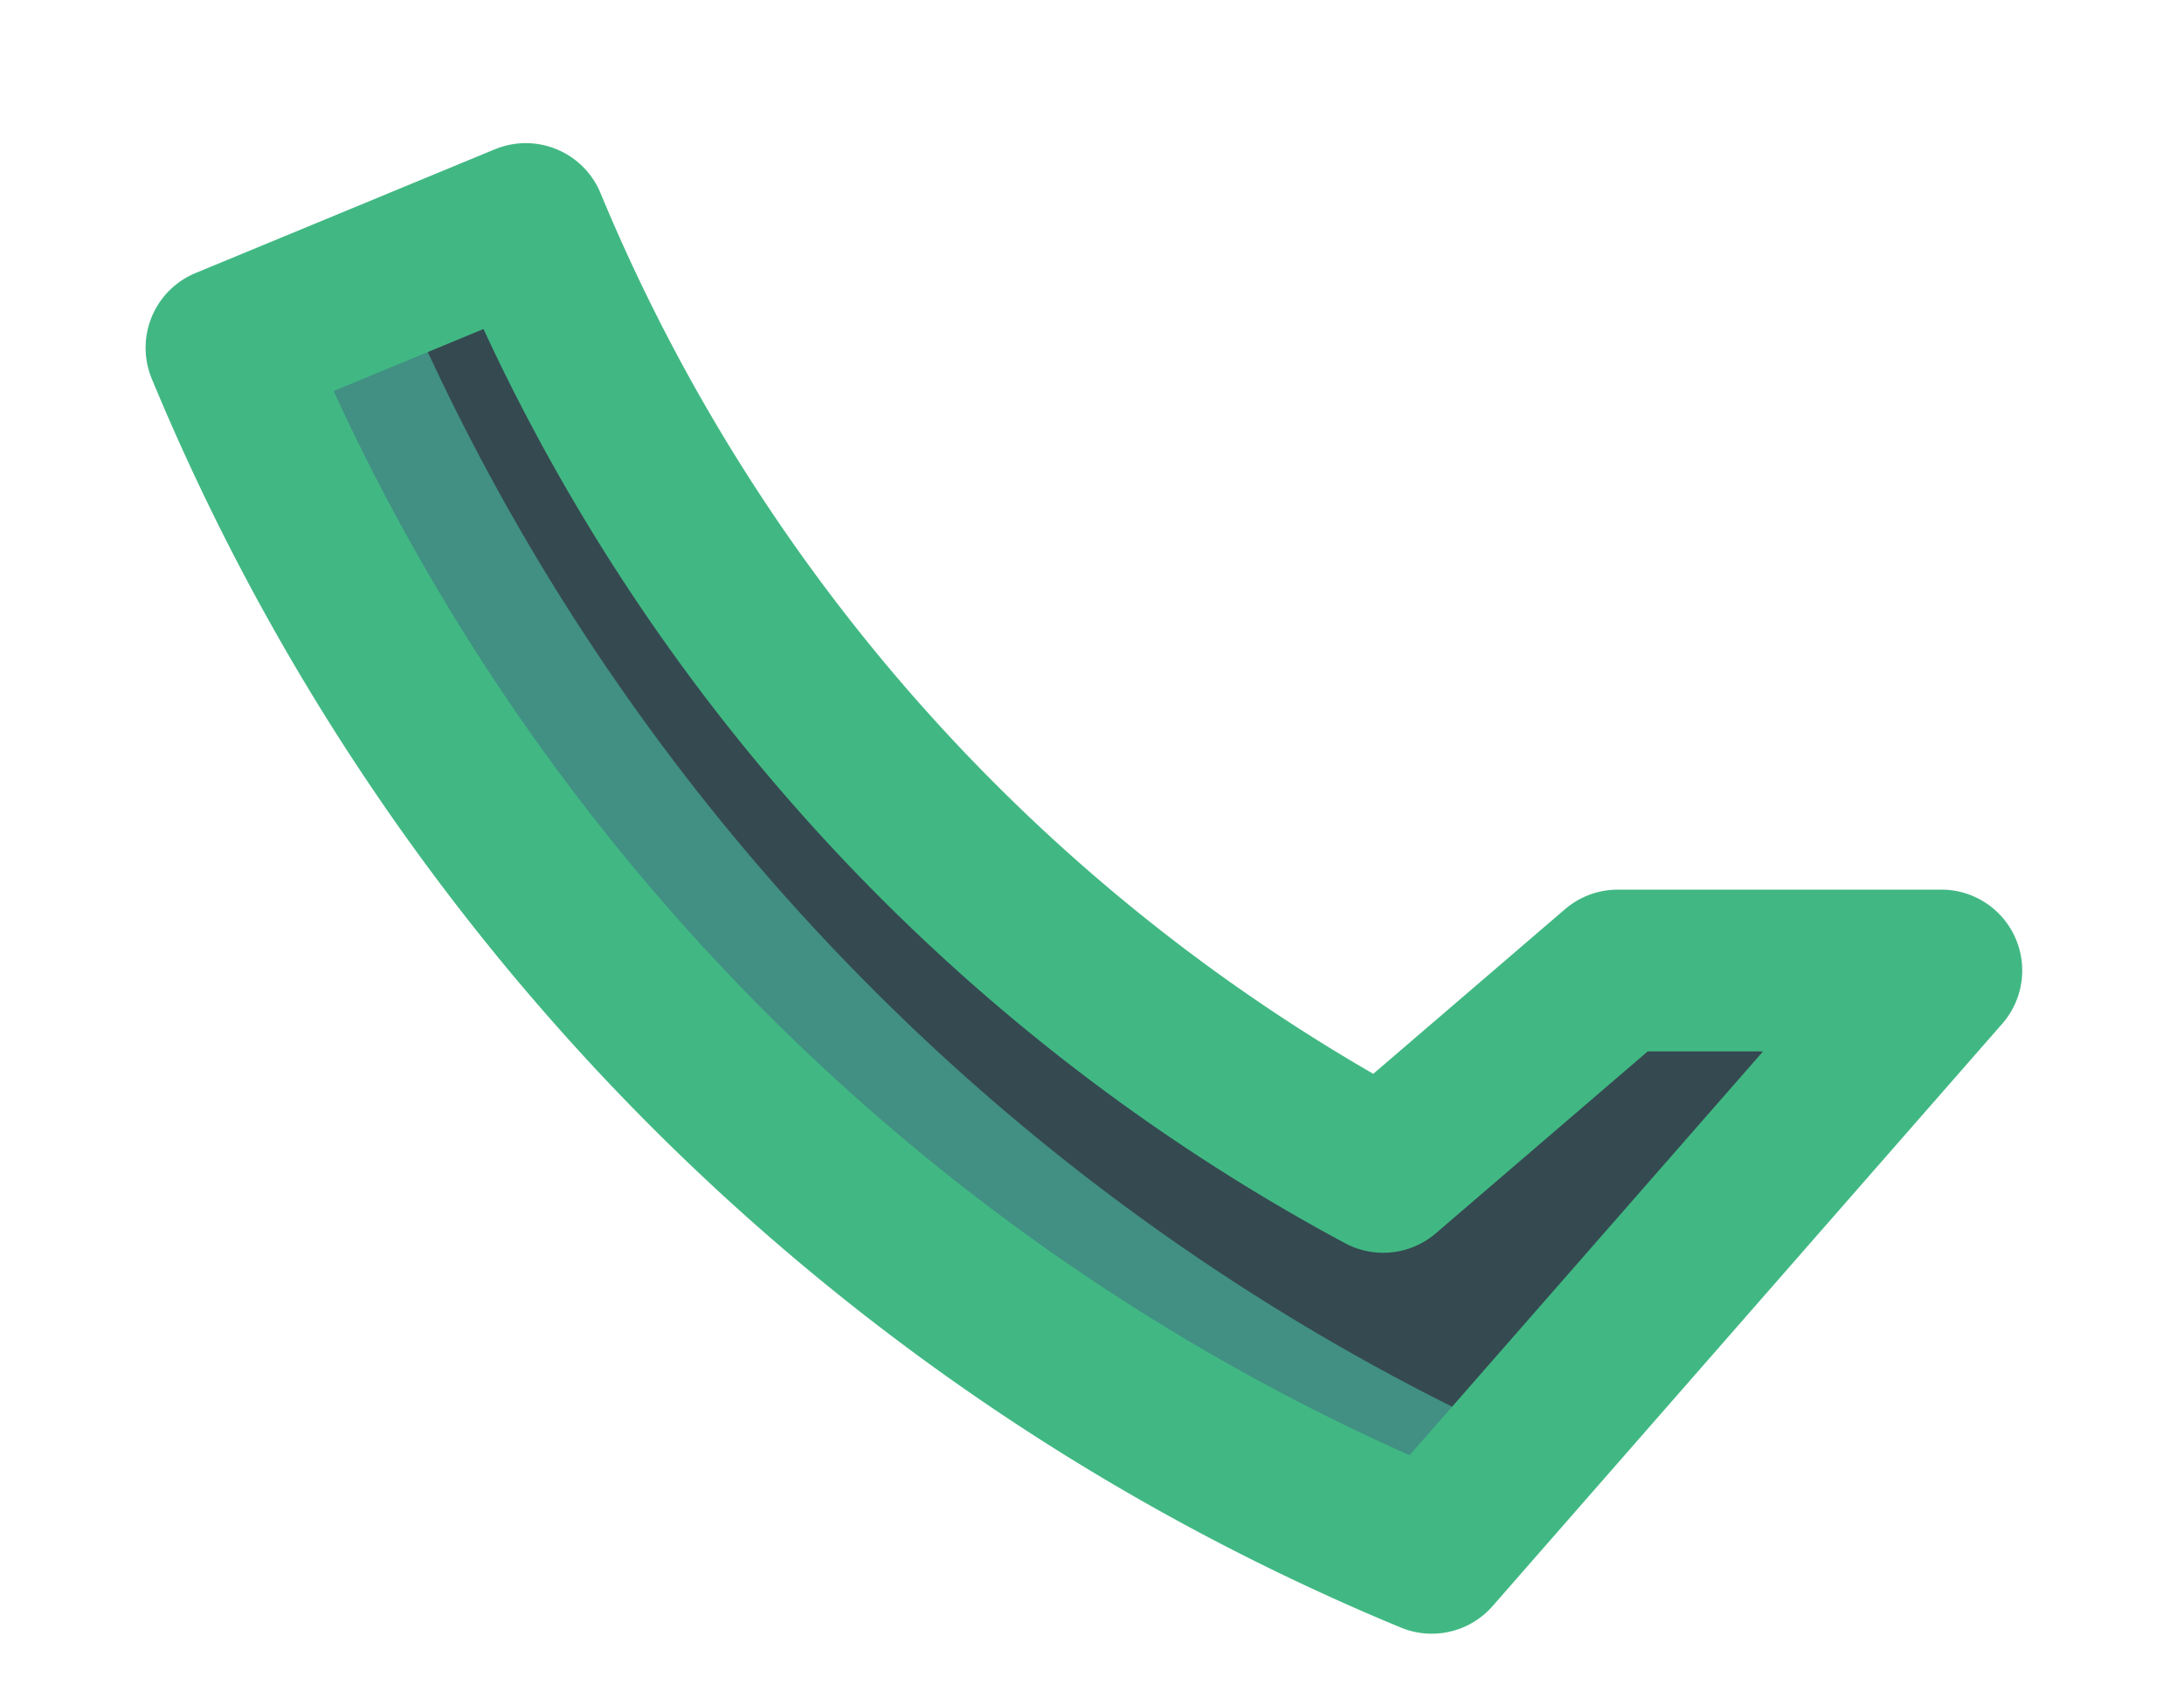 <?xml version="1.0" ?>
<svg xmlns="http://www.w3.org/2000/svg" viewBox="32 8 27 21">
    <!-- <polygon fill="#dbdff4" points="43.6 23.66 11.07 56.18 4.86 57.43 4 57.6 5.41 50.53 37.94 18 43.6 23.66"/> -->
    <!-- <polygon fill="#fffffb" points="40.8 20.86 8.27 53.38 4.86 57.43 4 57.6 5.36 50.79 5.41 50.53 37.94 18 40.8 20.86"/> -->
    <!-- <polygon fill="none" stroke="#354951" stroke-linecap="round" stroke-linejoin="round" stroke-width="2" points="11.07 56.59 4 58 5.41 50.93 37.94 18.4 43.6 24.06 11.07 56.59"/> -->
    <!-- <rect width="3" height="13" x="47.16" y="7.16" fill="#99a8c6" transform="translate(23.91 -30.41) rotate(45)"/> -->
    <!-- <rect width="3" height="13" x="47.16" y="7.16" fill="none" stroke="#354951" stroke-linecap="round" stroke-linejoin="round" stroke-width="2" transform="translate(23.91 -30.41) rotate(45)"/> -->
    <!-- <circle cx="39" cy="23" r="1" fill="#354951"/> -->
    <!-- <line x1="35" x2="9" y1="27" y2="53" fill="none" stroke="#354951" stroke-linecap="round" stroke-linejoin="round" stroke-width="2"/> -->
    <path fill="#419083" d="M56,20l-5.11,5.84L49.7,27.2A27.54,27.54,0,0,1,34.8,12.3l2.06-.85,1.64-.68A23.52,23.52,0,0,0,49.1,22.49l1.5-1.29L52,20Z"/>
    <path fill="#354951" d="M56,20l-5.11,5.84a27.51,27.51,0,0,1-14-14.39l1.64-.68A23.52,23.52,0,0,0,49.1,22.49l1.5-1.29a5,5,0,0,0,.5.29L52.84,20Z"/>
    <path fill="none" stroke="#41b883" stroke-linecap="round" stroke-linejoin="round" stroke-width="2" d="M56,20H52l-2.9,2.49A23.52,23.52,0,0,1,38.5,10.77L34.8,12.3A27.52,27.52,0,0,0,49.7,27.2Z"/>
    <!-- <rect width="5" height="3" x="51.8" y="6.33" fill="#9494af" transform="translate(21.4 -36.01) rotate(45)"/> -->
    <!-- <rect width="5" height="3" x="51.8" y="6.33" fill="none" stroke="#354951" stroke-linecap="round" stroke-linejoin="round" stroke-width="2" transform="translate(21.4 -36.01) rotate(45)"/> -->
</svg>
